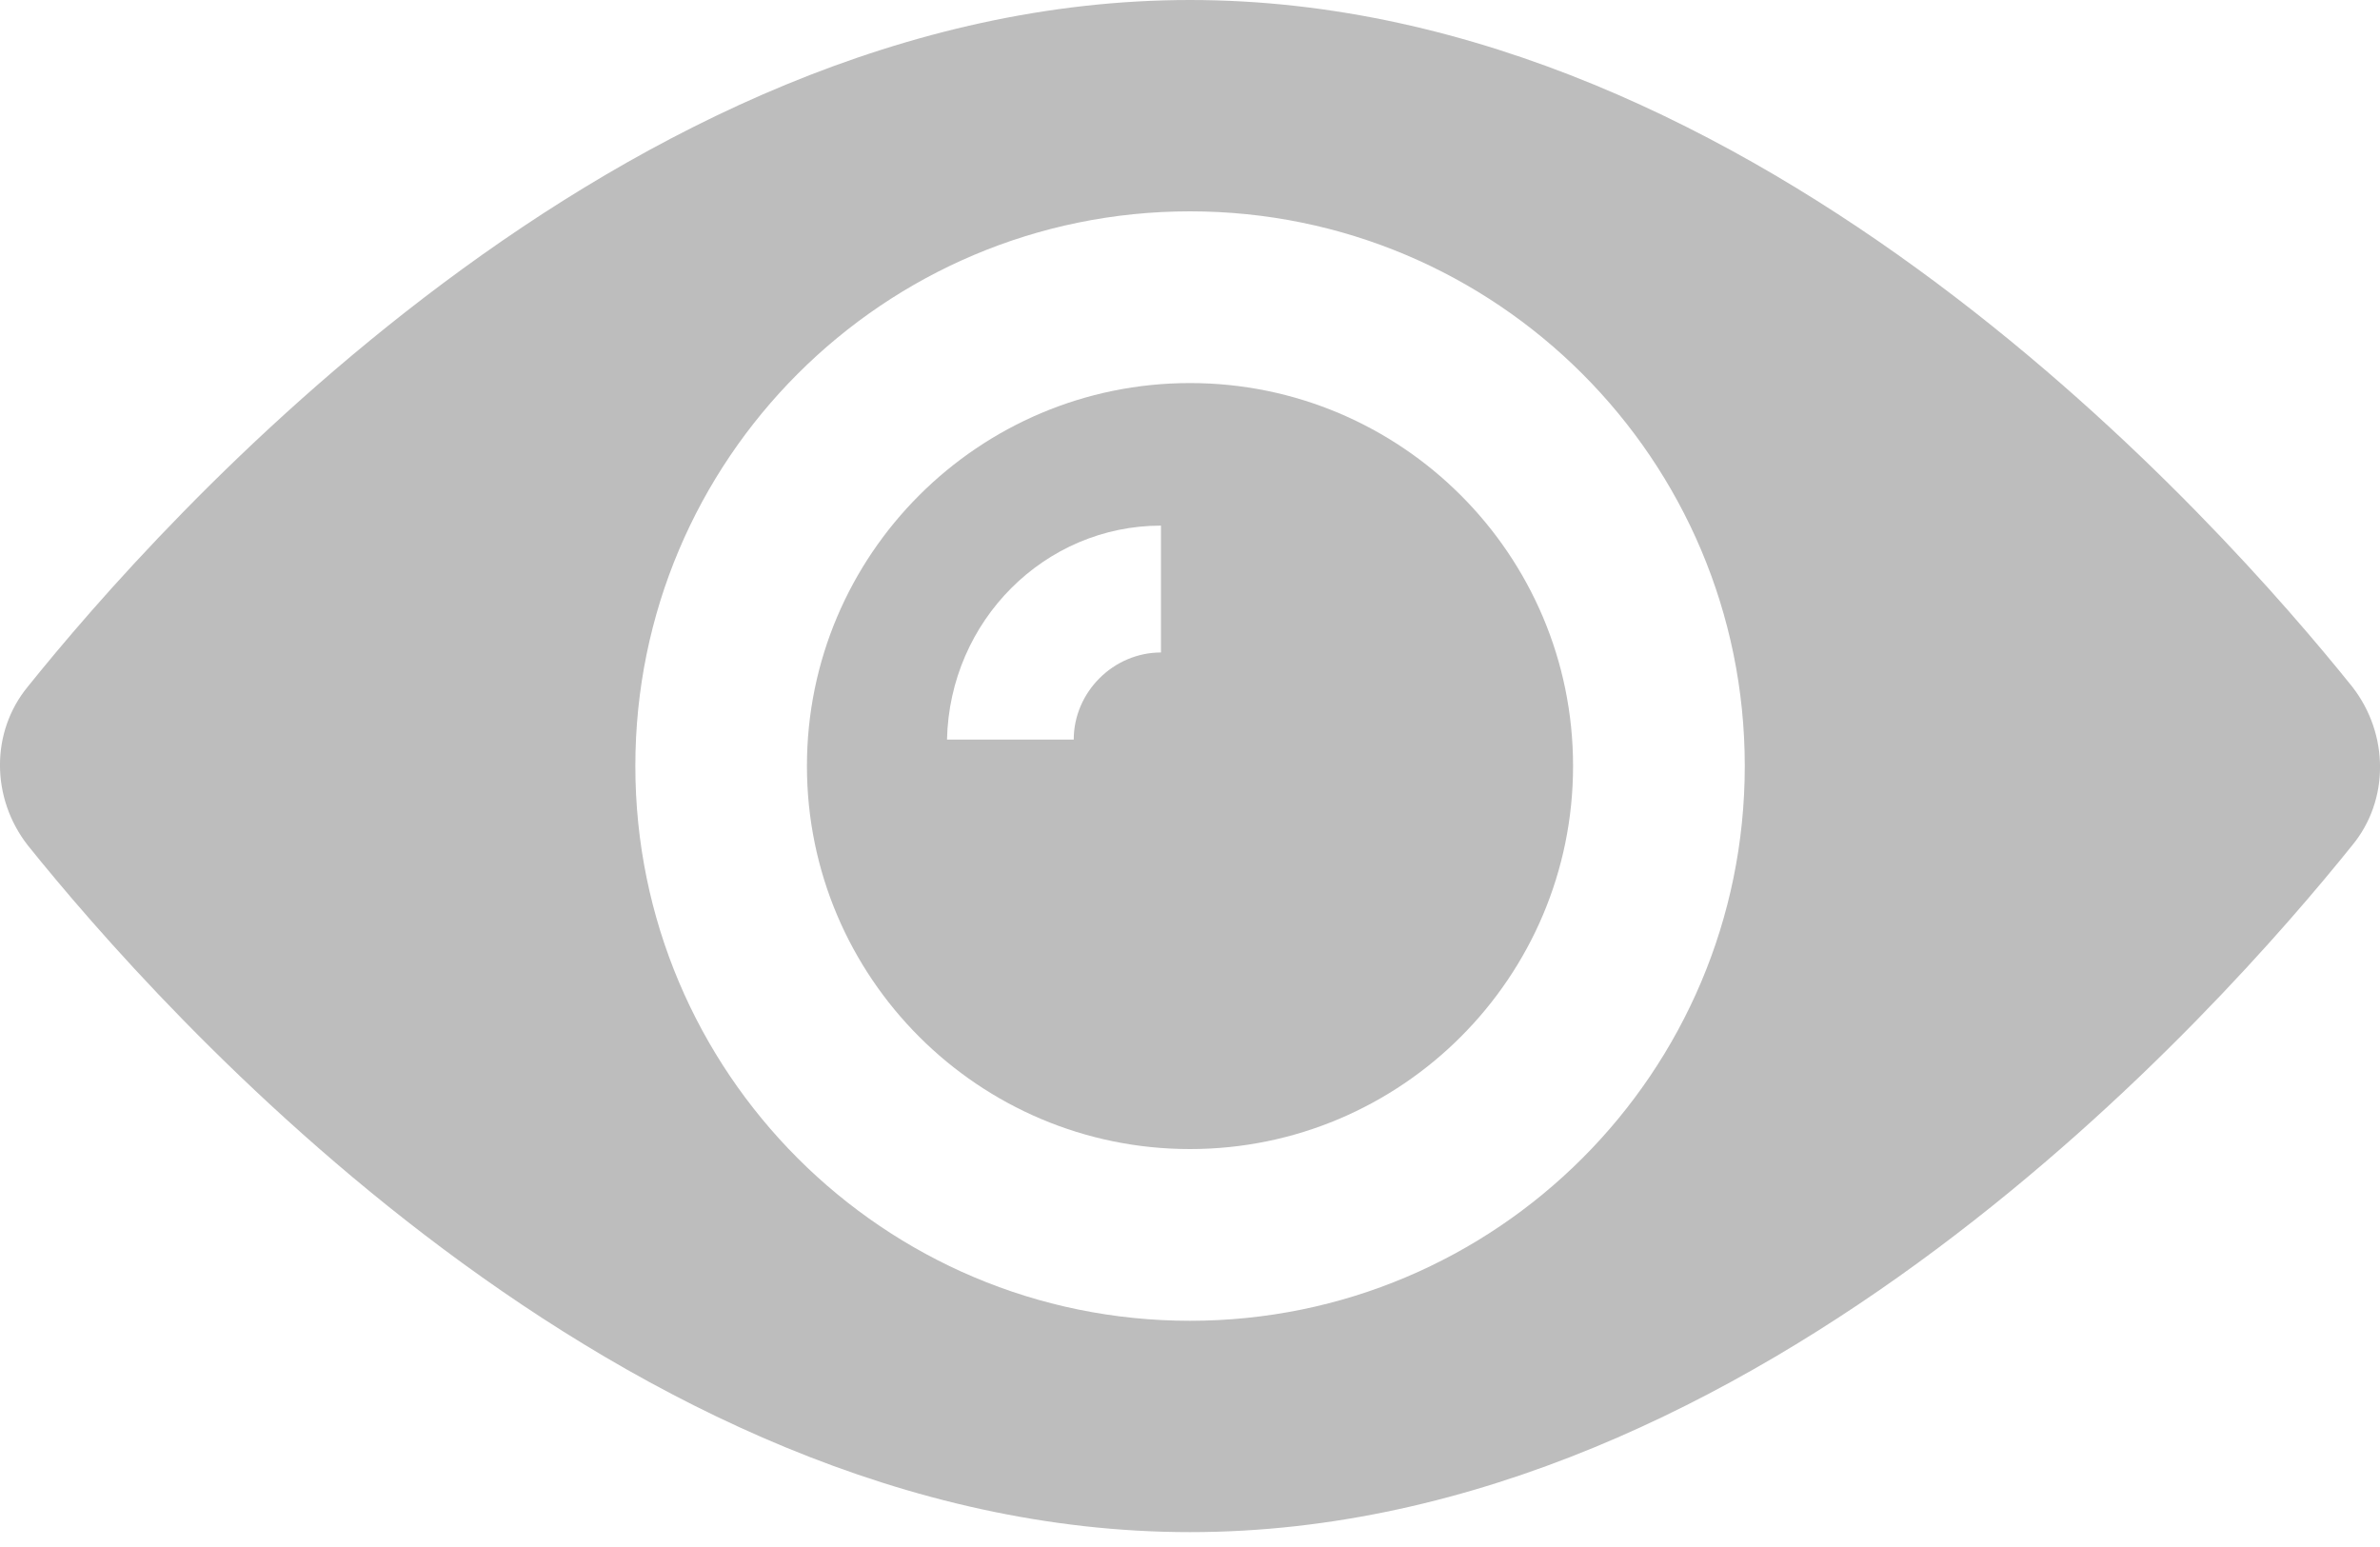 <svg width="20" height="13" viewBox="0 0 20 13" fill="none" xmlns="http://www.w3.org/2000/svg">
<path d="M10 3.219C8.224 3.219 6.781 4.661 6.781 6.437C6.781 8.213 8.224 9.656 10 9.656C11.776 9.656 13.219 8.213 13.219 6.437C13.219 4.661 11.776 3.219 10 3.219ZM9.756 5.483C9.356 5.483 9.023 5.816 9.023 6.215H7.958C7.98 5.216 8.779 4.417 9.756 4.417V5.483Z" fill="#BDBDBD"/>
<path d="M19.767 5.771C18.679 4.417 14.795 0 10 0C5.205 0 1.321 4.417 0.233 5.771C-0.078 6.149 -0.078 6.704 0.233 7.103C1.321 8.457 5.205 12.875 10 12.875C14.795 12.875 18.679 8.457 19.767 7.103C20.078 6.726 20.078 6.171 19.767 5.771ZM10 11.099C7.425 11.099 5.339 9.012 5.339 6.437C5.339 3.862 7.425 1.776 10 1.776C12.575 1.776 14.662 3.862 14.662 6.437C14.662 9.012 12.575 11.099 10 11.099Z" fill="#BDBDBD"/>
</svg>
